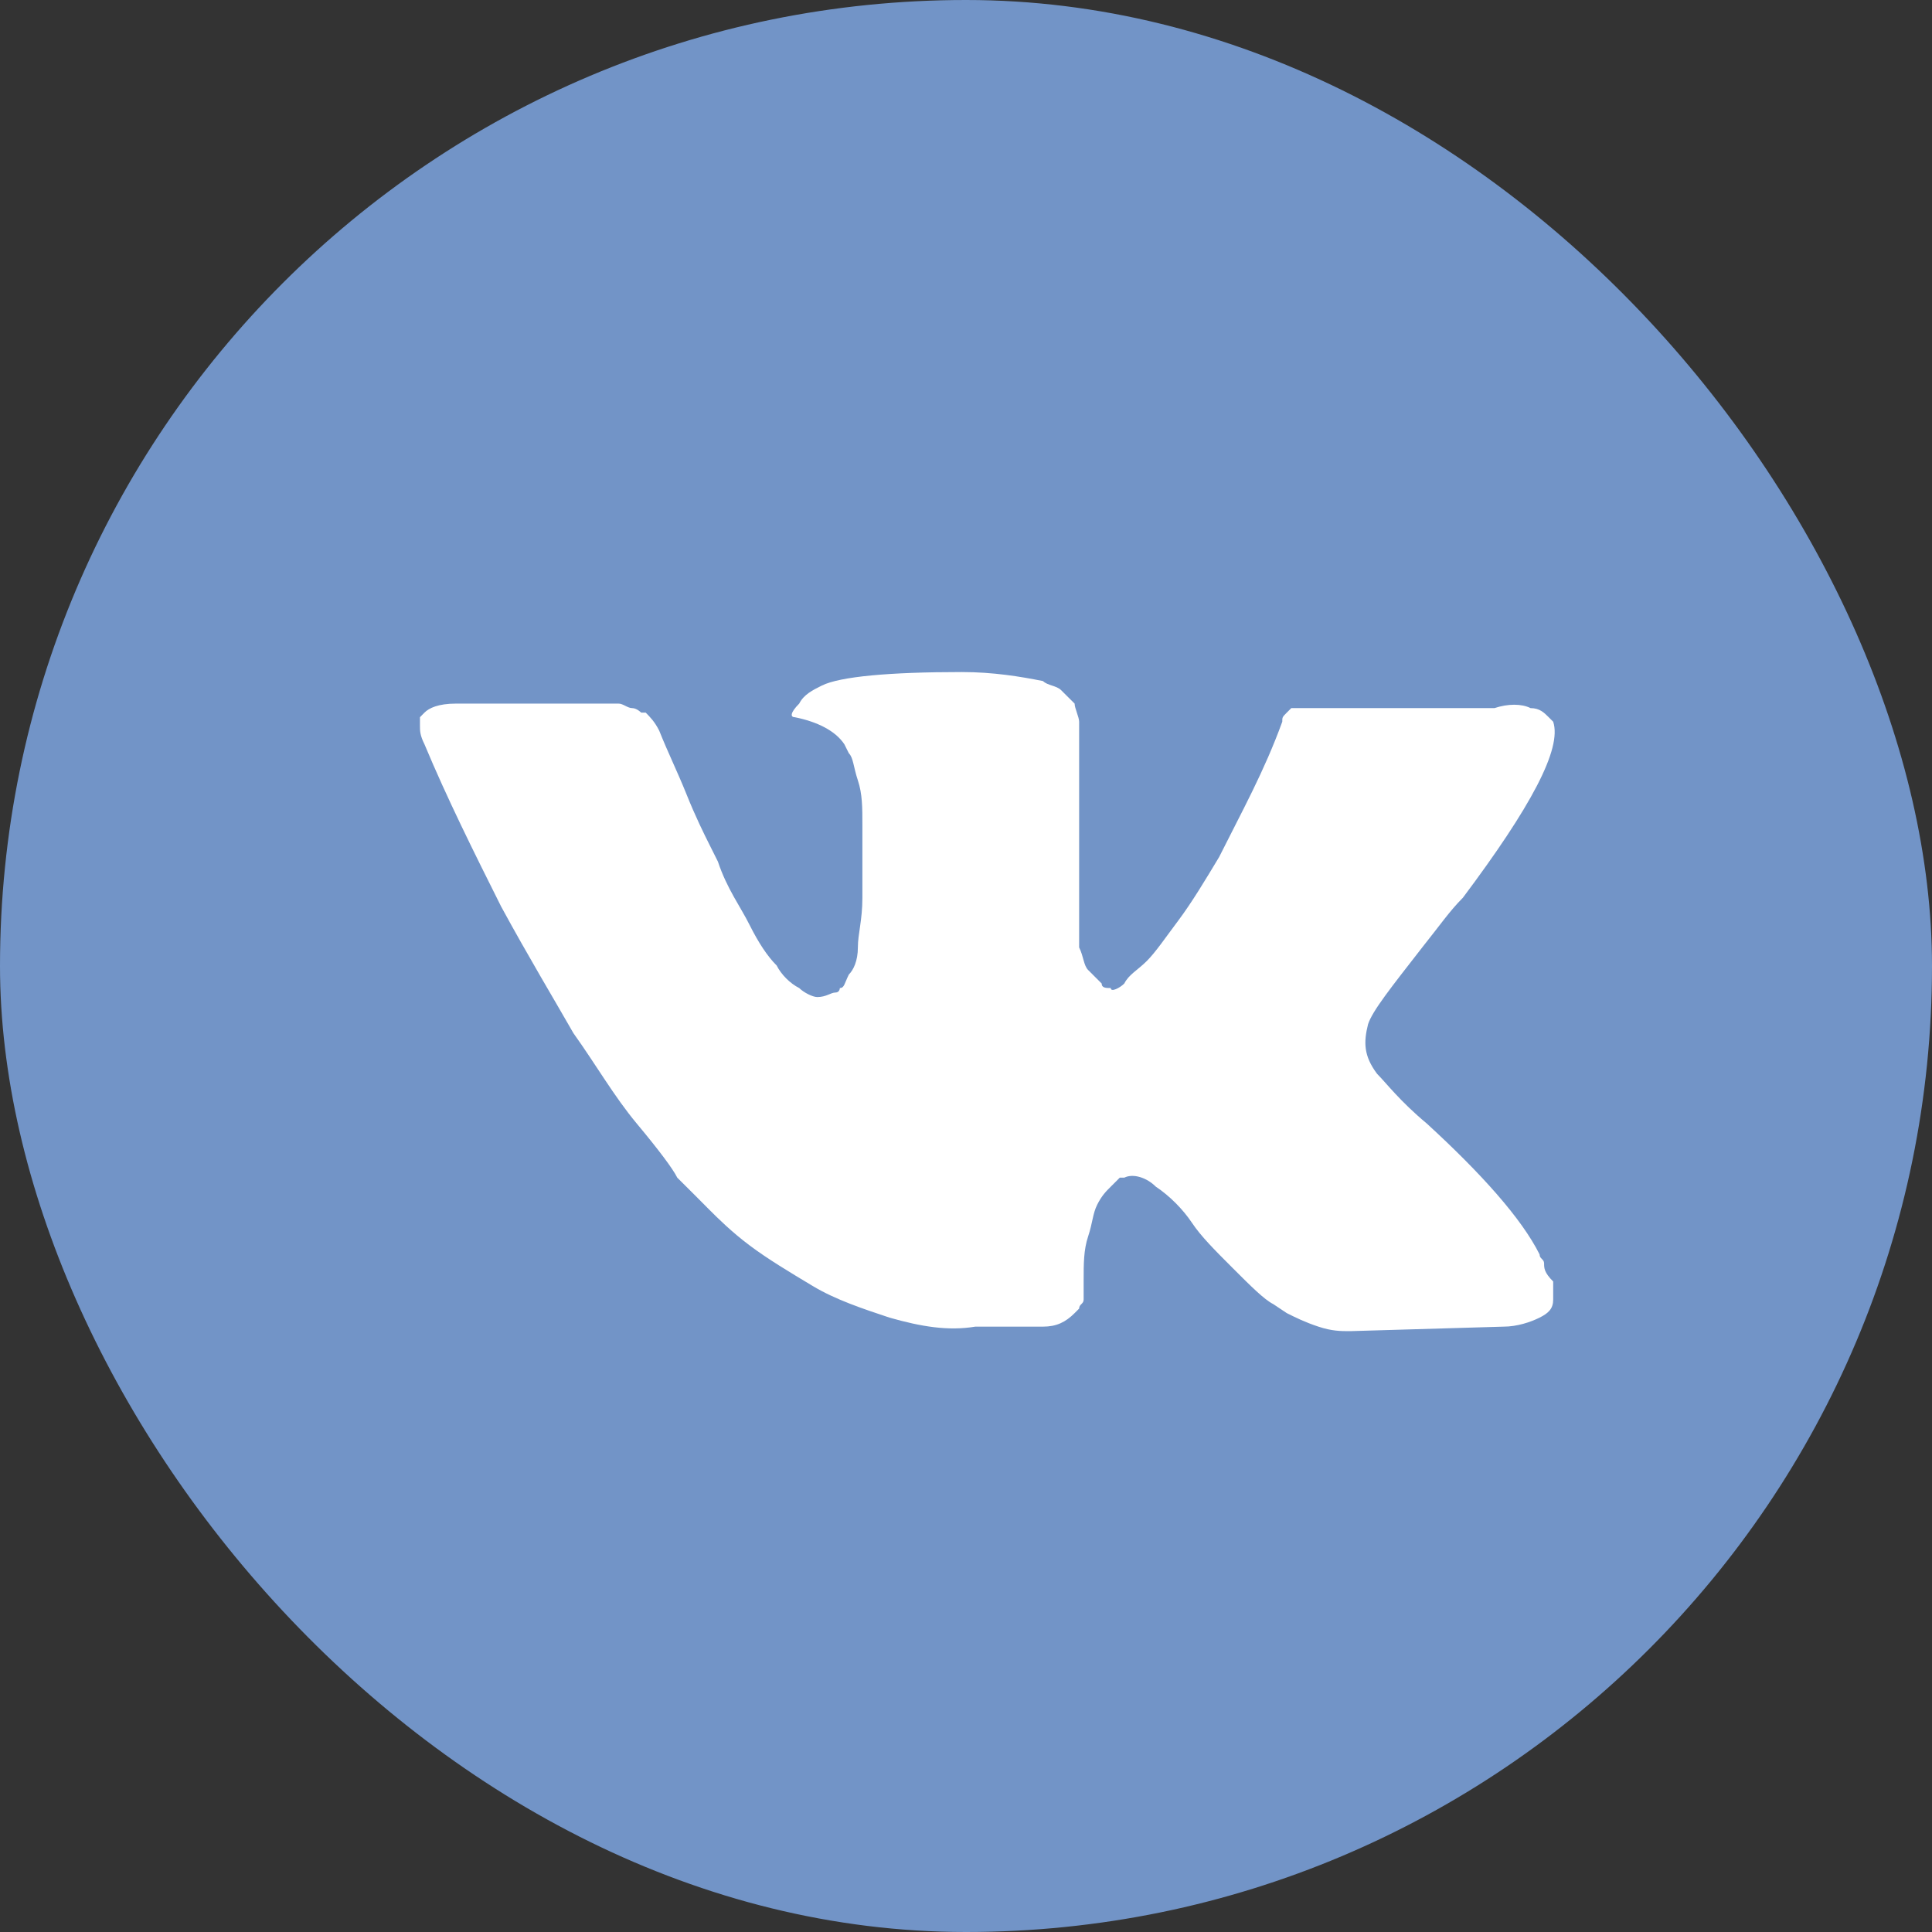 <svg width="27" height="27" viewBox="0 0 27 27" fill="none" xmlns="http://www.w3.org/2000/svg">
<rect x="0" y="0" width="27" height="27" fill="#333333" stroke="none"/>
<rect width="27" height="27" rx="13.5" fill="#7294C7"/>
<path d="M21.579 17.657C21.579 17.594 21.516 17.594 21.516 17.531C21.264 17.026 20.696 16.395 19.939 15.701C19.561 15.386 19.371 15.133 19.245 15.007C19.056 14.755 19.056 14.565 19.119 14.313C19.182 14.124 19.434 13.808 19.876 13.24C20.128 12.925 20.255 12.736 20.444 12.546C21.39 11.284 21.832 10.464 21.706 10.086L21.643 10.023C21.579 9.959 21.516 9.896 21.39 9.896C21.264 9.833 21.075 9.833 20.885 9.896H18.488C18.425 9.896 18.425 9.896 18.299 9.896C18.235 9.896 18.172 9.896 18.172 9.896H18.109H18.046L17.983 9.959C17.92 10.023 17.92 10.023 17.92 10.086C17.668 10.78 17.352 11.348 17.037 11.978C16.847 12.294 16.658 12.609 16.469 12.862C16.28 13.114 16.153 13.303 16.027 13.43C15.901 13.556 15.775 13.619 15.712 13.745C15.649 13.808 15.523 13.871 15.523 13.808C15.459 13.808 15.396 13.808 15.396 13.745C15.333 13.682 15.27 13.619 15.207 13.556C15.144 13.493 15.144 13.367 15.081 13.24C15.081 13.114 15.081 12.988 15.081 12.925C15.081 12.862 15.081 12.672 15.081 12.546C15.081 12.357 15.081 12.231 15.081 12.168C15.081 11.978 15.081 11.726 15.081 11.474C15.081 11.221 15.081 11.032 15.081 10.906C15.081 10.78 15.081 10.59 15.081 10.464C15.081 10.275 15.081 10.149 15.081 10.086C15.081 10.023 15.018 9.896 15.018 9.833C14.955 9.77 14.892 9.707 14.828 9.644C14.765 9.581 14.639 9.581 14.576 9.518C14.261 9.455 13.882 9.392 13.44 9.392C12.431 9.392 11.737 9.455 11.485 9.581C11.358 9.644 11.232 9.707 11.169 9.833C11.043 9.959 11.043 10.023 11.106 10.023C11.421 10.086 11.674 10.212 11.8 10.401L11.863 10.527C11.926 10.59 11.926 10.717 11.989 10.906C12.052 11.095 12.052 11.284 12.052 11.537C12.052 11.915 12.052 12.294 12.052 12.546C12.052 12.862 11.989 13.051 11.989 13.24C11.989 13.43 11.926 13.556 11.863 13.619C11.8 13.745 11.8 13.808 11.737 13.808C11.737 13.808 11.737 13.871 11.674 13.871C11.611 13.871 11.548 13.934 11.421 13.934C11.358 13.934 11.232 13.871 11.169 13.808C11.043 13.745 10.917 13.619 10.854 13.493C10.727 13.367 10.601 13.177 10.475 12.925C10.349 12.672 10.159 12.42 10.033 12.041L9.907 11.789C9.844 11.663 9.718 11.411 9.592 11.095C9.465 10.78 9.339 10.527 9.213 10.212C9.15 10.086 9.087 10.023 9.024 9.959H8.961C8.961 9.959 8.898 9.896 8.835 9.896C8.771 9.896 8.708 9.833 8.645 9.833H6.374C6.122 9.833 5.995 9.896 5.932 9.959L5.869 10.023C5.869 10.023 5.869 10.086 5.869 10.149C5.869 10.212 5.869 10.275 5.932 10.401C6.248 11.158 6.626 11.915 7.005 12.672C7.383 13.367 7.762 13.997 8.014 14.439C8.33 14.881 8.582 15.322 8.898 15.701C9.213 16.079 9.402 16.332 9.465 16.458C9.592 16.584 9.655 16.647 9.718 16.71L9.907 16.9C10.033 17.026 10.223 17.215 10.475 17.404C10.727 17.594 11.043 17.783 11.358 17.972C11.674 18.162 12.052 18.288 12.431 18.414C12.873 18.54 13.251 18.603 13.63 18.54H14.576C14.765 18.54 14.892 18.477 15.018 18.351L15.081 18.288C15.081 18.225 15.144 18.225 15.144 18.162C15.144 18.099 15.144 18.035 15.144 17.909C15.144 17.657 15.144 17.468 15.207 17.278C15.27 17.089 15.27 16.963 15.333 16.837C15.396 16.71 15.459 16.647 15.523 16.584C15.586 16.521 15.649 16.458 15.649 16.458H15.712C15.838 16.395 16.027 16.458 16.153 16.584C16.343 16.71 16.532 16.9 16.658 17.089C16.784 17.278 16.974 17.468 17.226 17.72C17.478 17.972 17.668 18.162 17.794 18.225L17.983 18.351C18.109 18.414 18.235 18.477 18.425 18.54C18.614 18.603 18.74 18.603 18.866 18.603L21.012 18.54C21.201 18.54 21.39 18.477 21.516 18.414C21.642 18.351 21.706 18.288 21.706 18.162C21.706 18.099 21.706 17.972 21.706 17.909C21.579 17.783 21.579 17.72 21.579 17.657Z" fill="white"/>
</svg>
